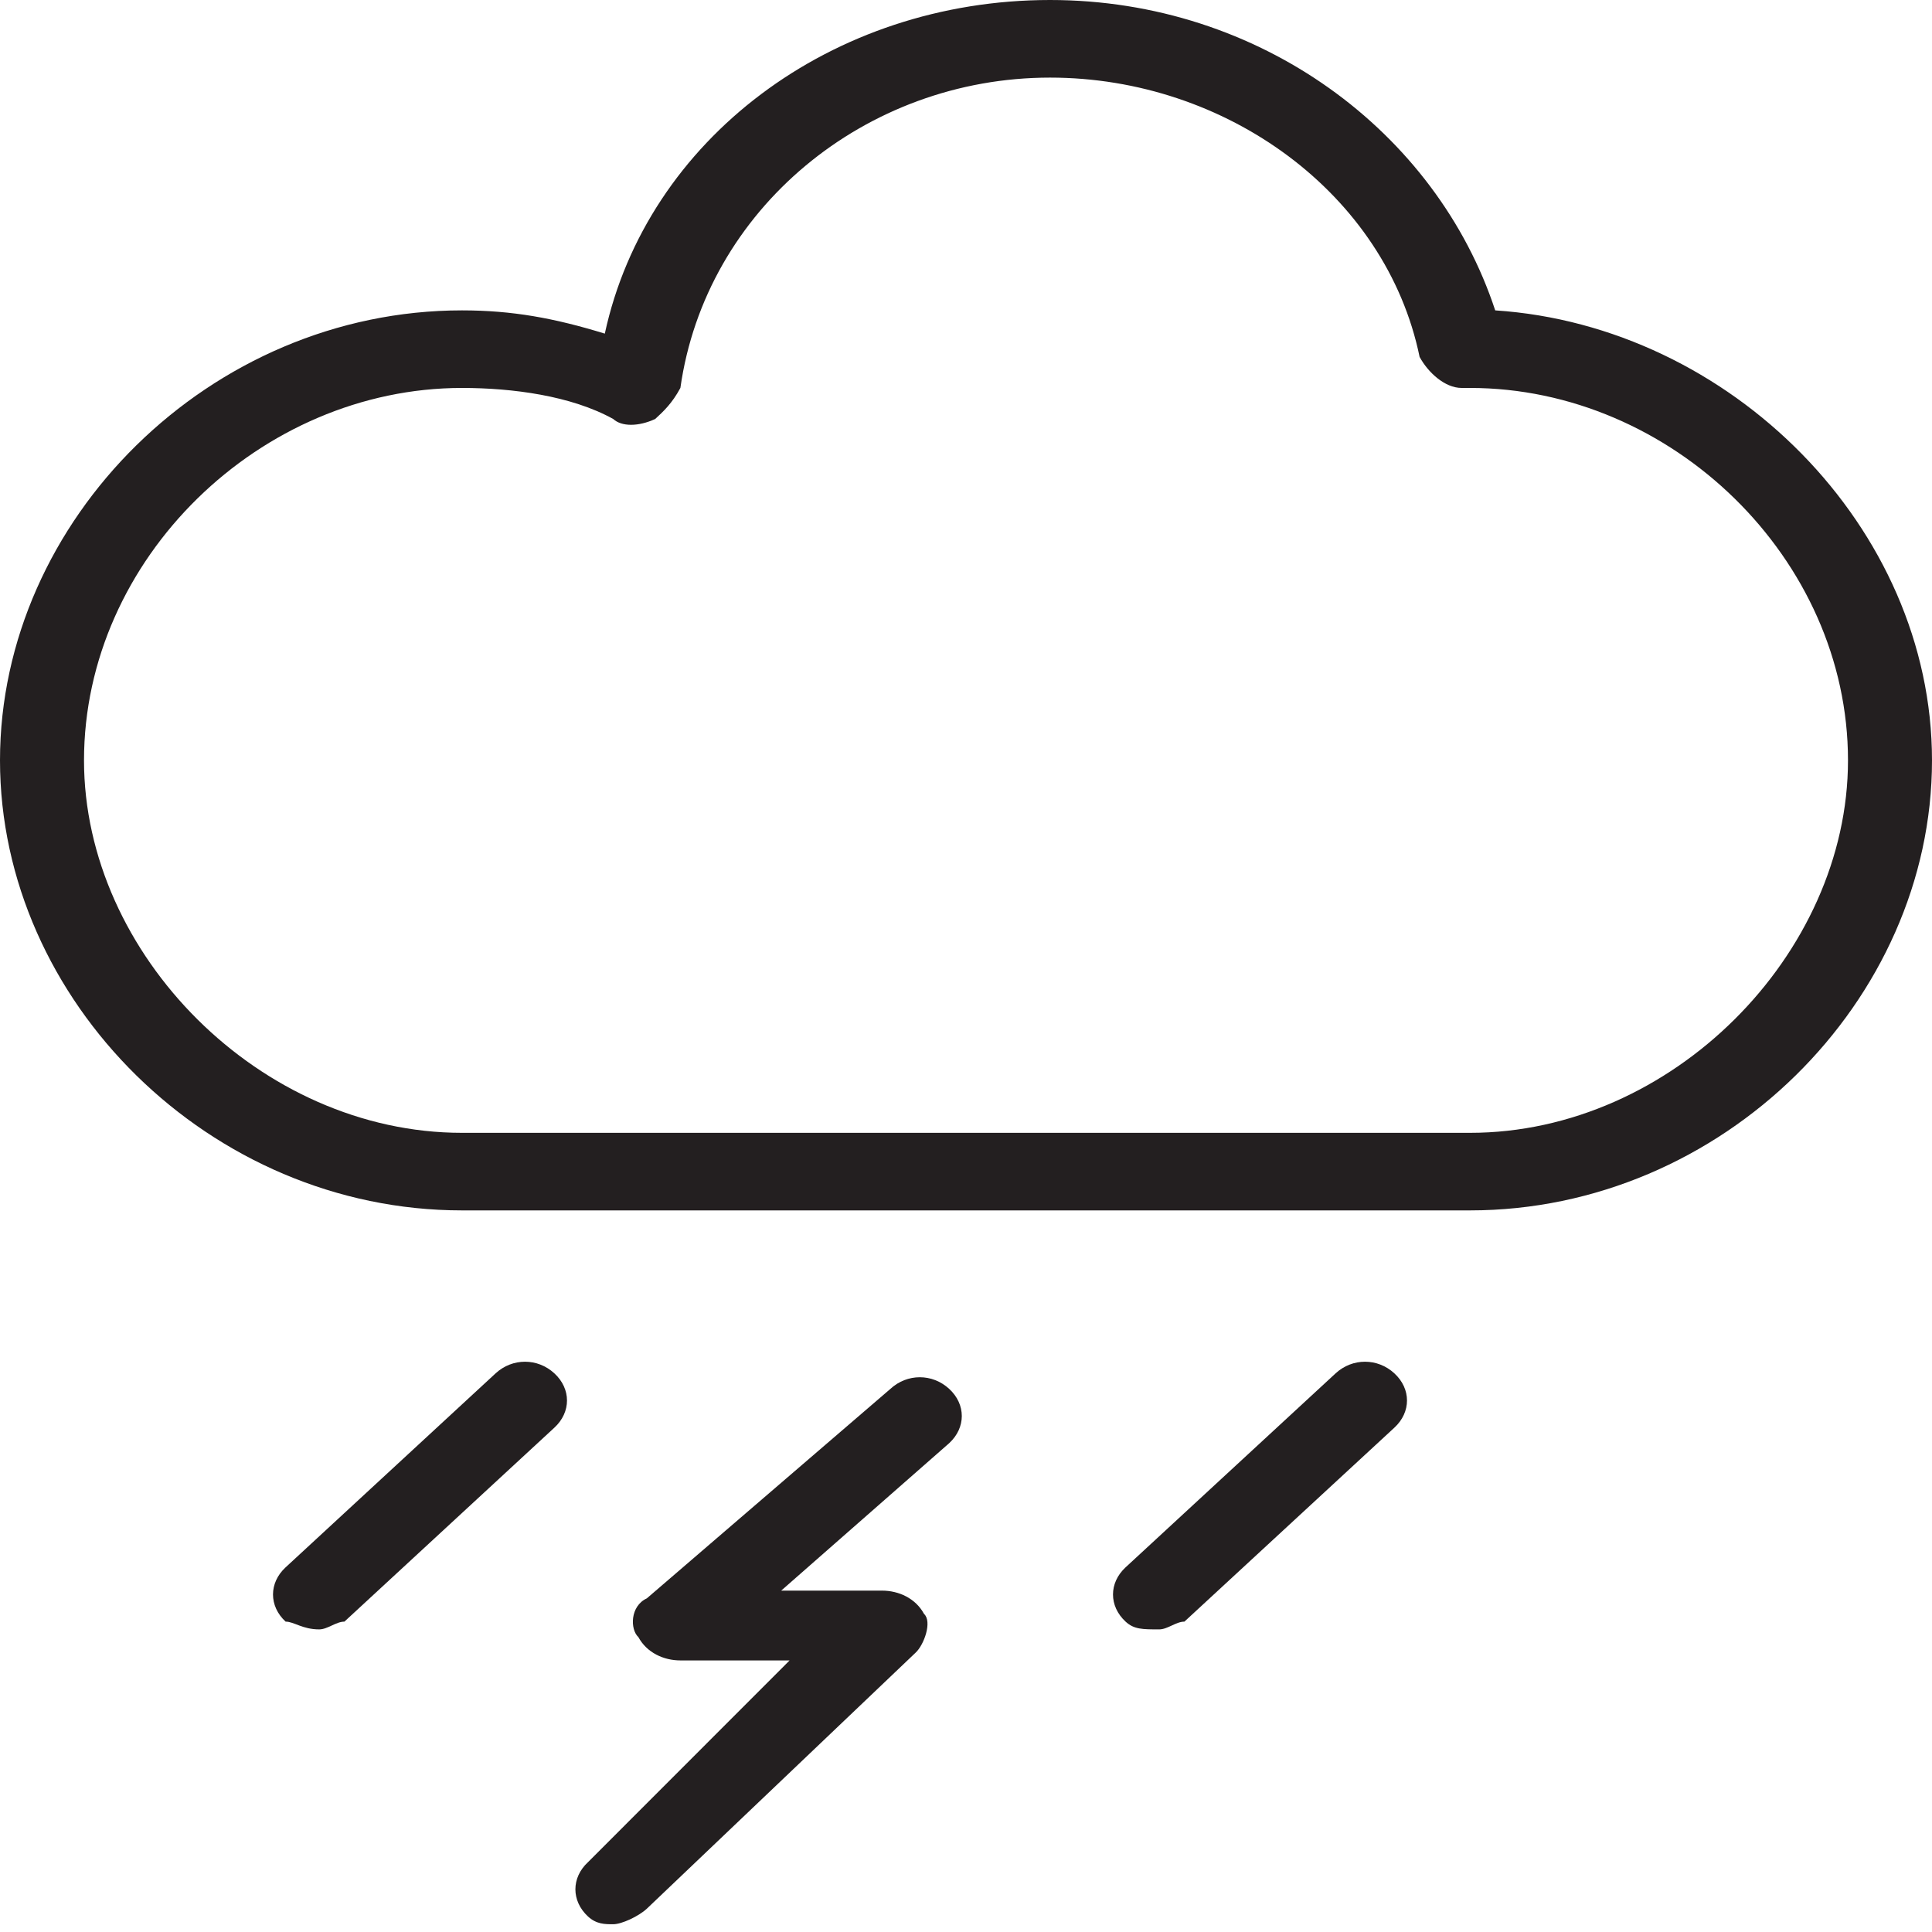 <svg width="60" height="60" viewBox="0 0 60 60" fill="none" xmlns="http://www.w3.org/2000/svg">
<path d="M46.435 9.639C44.609 4.096 39.13 0 32.609 0C25.826 0 20.087 4.337 18.783 10.361C17.217 9.88 15.913 9.639 14.348 9.639C6.522 9.639 0 16.145 0 23.614C0 31.084 6.522 37.59 14.348 37.59H45.652C53.478 37.59 60 31.084 60 23.614C60 16.386 53.739 10.12 46.435 9.639ZM45.652 35.181H14.348C8.087 35.181 2.609 29.639 2.609 23.614C2.609 17.349 8.087 12.048 14.348 12.048C15.913 12.048 17.739 12.289 19.044 13.012C19.304 13.253 19.826 13.253 20.348 13.012C20.609 12.771 20.87 12.53 21.13 12.048C21.913 6.506 26.87 2.41 32.609 2.41C38.087 2.41 43.044 6.024 44.087 11.084C44.348 11.566 44.87 12.048 45.391 12.048H45.652C51.913 12.048 57.391 17.349 57.391 23.614C57.391 29.639 51.913 35.181 45.652 35.181Z" fill="#231F20"/>
<path d="M18.261 59.518C18.522 59.759 18.783 59.759 19.044 59.759C19.304 59.759 19.826 59.518 20.087 59.277L28.435 51.325C28.696 51.084 28.957 50.361 28.696 50.12C28.435 49.639 27.913 49.398 27.391 49.398H24.261L29.478 44.819C30 44.337 30 43.614 29.478 43.133C28.957 42.651 28.174 42.651 27.652 43.133L20.087 49.639C19.565 49.88 19.565 50.602 19.826 50.843C20.087 51.325 20.609 51.566 21.131 51.566H24.522L18.261 57.831C17.739 58.313 17.739 59.036 18.261 59.518Z" fill="#231F20"/>
<path d="M36.783 50.361L43.304 44.337C43.826 43.855 43.826 43.133 43.304 42.651C42.783 42.169 42 42.169 41.478 42.651L34.956 48.675C34.435 49.157 34.435 49.88 34.956 50.361C35.217 50.602 35.478 50.602 36 50.602C36.261 50.602 36.522 50.361 36.783 50.361Z" fill="#231F20"/>
<path d="M10.696 50.361L17.217 44.337C17.739 43.855 17.739 43.133 17.217 42.651C16.696 42.169 15.913 42.169 15.391 42.651L8.87 48.675C8.348 49.157 8.348 49.88 8.87 50.361C9.13 50.361 9.391 50.602 9.913 50.602C10.174 50.602 10.435 50.361 10.696 50.361Z" fill="#231F20"/>
</svg>
